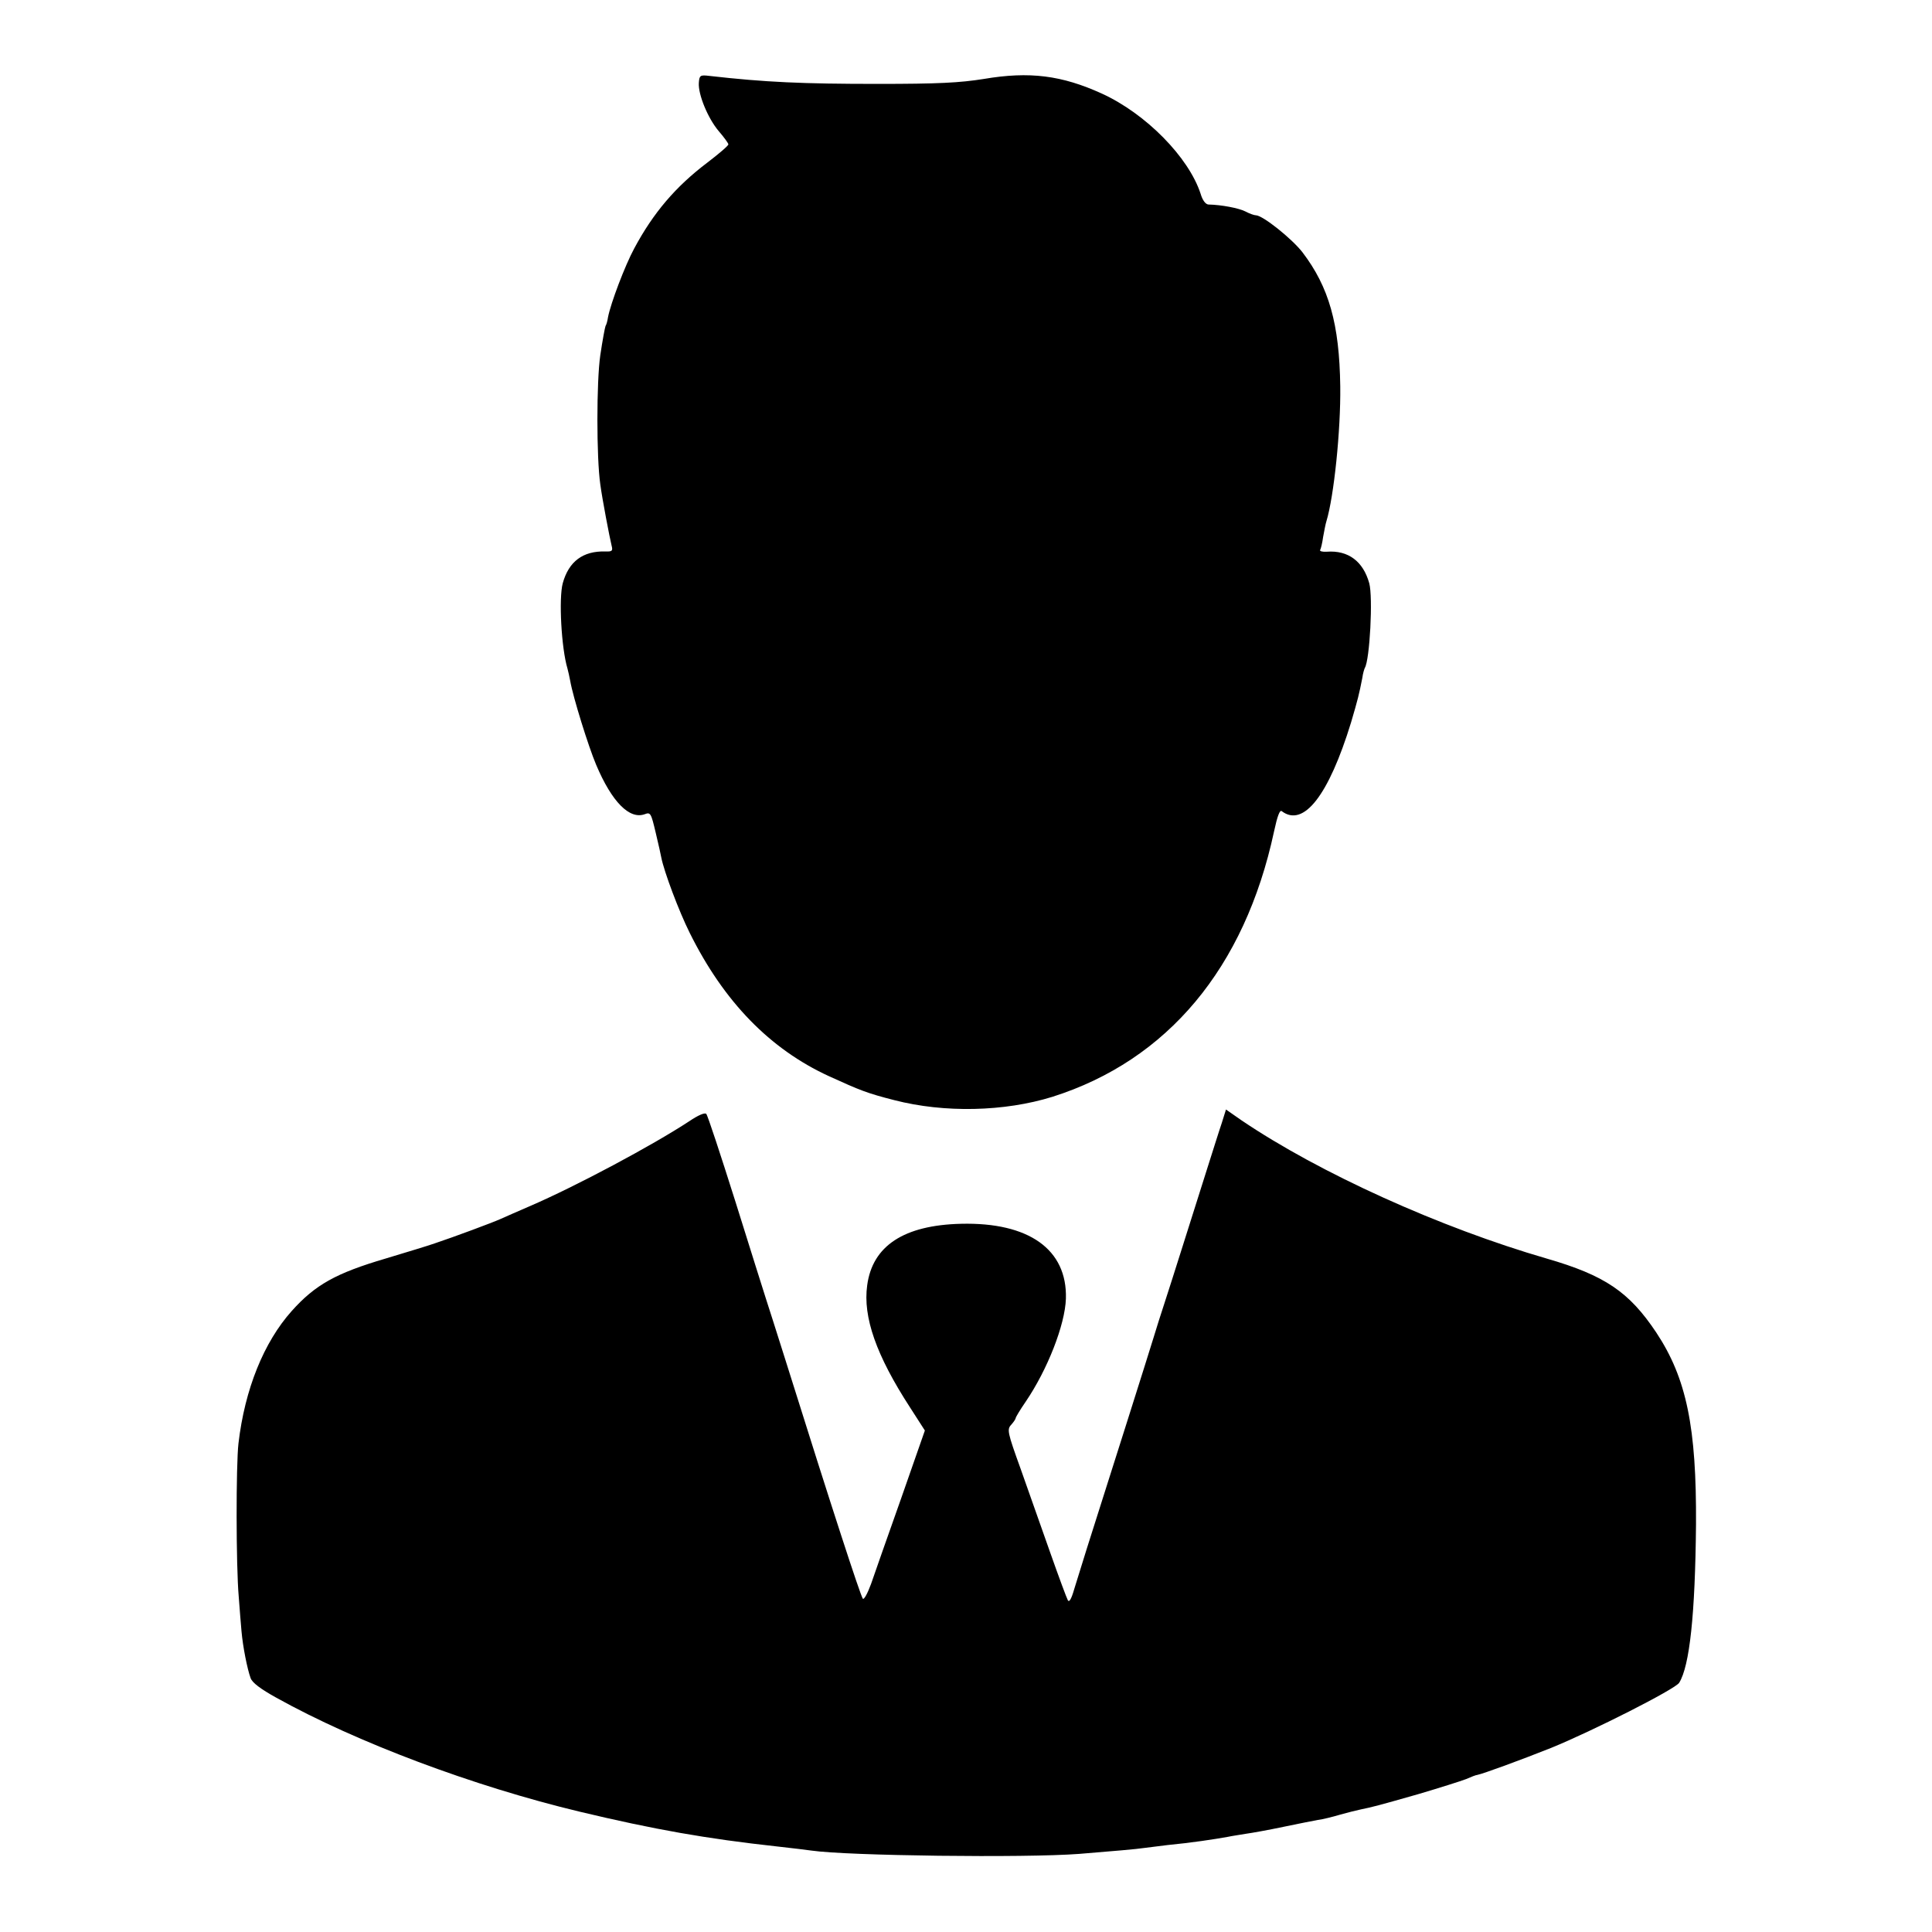 <?xml version="1.0" standalone="no"?>
<!DOCTYPE svg PUBLIC "-//W3C//DTD SVG 20010904//EN"
 "http://www.w3.org/TR/2001/REC-SVG-20010904/DTD/svg10.dtd">
<svg version="1.0" xmlns="http://www.w3.org/2000/svg"
 width="700pt" height="700pt" viewBox="0 0 700 700"
 preserveAspectRatio="xMidYMid meet">
<g transform="translate(0,700) scale(0.1,-0.1)"
fill="#000000" stroke="none">
<path d="M2532 6700 c-3 -42 33 -129 72 -175 19 -22 35 -44 35 -48 1 -4 -34
-34 -76 -66 -115 -87 -196 -182 -265 -311 -34 -63 -85 -198 -95 -249 -2 -14
-6 -28 -9 -32 -2 -4 -11 -52 -19 -106 -14 -95 -14 -372 0 -468 7 -53 34 -194
41 -222 5 -19 2 -22 -23 -21 -81 2 -132 -36 -154 -115 -15 -55 -5 -236 17
-309 3 -10 7 -30 10 -45 10 -58 66 -238 94 -304 57 -135 121 -199 176 -179 21
8 23 4 40 -68 10 -42 19 -82 20 -89 10 -51 64 -195 103 -273 124 -250 291
-421 504 -519 114 -52 139 -62 237 -87 182 -47 399 -42 573 12 417 132 697
467 803 961 12 56 21 80 28 74 79 -60 170 57 251 321 25 85 29 101 41 162 2
16 7 32 9 36 18 29 30 256 16 307 -22 79 -76 120 -154 114 -16 -1 -26 2 -24 6
3 5 8 26 11 48 4 22 9 48 12 57 27 89 52 328 50 488 -3 227 -41 360 -137 486
-38 49 -144 134 -169 134 -6 0 -23 6 -38 14 -24 12 -86 24 -134 25 -10 1 -21
15 -28 39 -43 132 -198 290 -358 363 -145 66 -262 81 -427 53 -88 -14 -165
-18 -385 -18 -272 0 -408 6 -610 29 -33 4 -36 2 -38 -25z"/>
<path d="M4427 2932 c-9 -26 -33 -103 -55 -172 -22 -69 -61 -192 -87 -275 -26
-82 -56 -177 -67 -210 -11 -33 -28 -87 -38 -120 -16 -53 -156 -495 -242 -765
-16 -52 -37 -119 -46 -148 -10 -35 -18 -49 -23 -40 -4 7 -33 85 -64 173 -31
88 -79 224 -107 303 -48 133 -50 143 -34 160 9 10 16 21 16 24 0 3 16 30 36
59 79 116 143 279 146 374 5 178 -134 277 -380 271 -207 -5 -321 -80 -340
-223 -16 -115 33 -254 155 -442 l54 -84 -86 -246 c-48 -135 -97 -275 -109
-310 -13 -35 -26 -59 -30 -53 -11 19 -106 309 -281 867 -31 99 -63 198 -70
220 -7 22 -57 180 -110 350 -54 171 -101 314 -106 319 -5 6 -30 -5 -61 -26
-134 -88 -411 -236 -578 -308 -41 -18 -88 -38 -105 -46 -31 -14 -171 -66 -240
-89 -22 -8 -102 -32 -178 -55 -180 -53 -255 -95 -340 -190 -101 -113 -170
-283 -193 -480 -9 -78 -9 -442 1 -555 3 -44 8 -100 10 -125 5 -57 21 -137 33
-170 6 -17 37 -40 93 -71 291 -162 715 -321 1099 -413 272 -65 460 -98 715
-126 55 -6 111 -13 125 -15 130 -19 774 -27 970 -12 122 10 208 17 240 22 14
2 50 6 80 10 84 8 171 21 220 30 13 3 42 7 65 11 22 3 83 14 135 25 52 11 109
22 125 25 17 2 53 11 80 19 28 8 61 16 75 19 44 9 63 14 207 55 78 23 157 48
175 55 18 8 36 15 40 15 21 4 155 53 268 98 150 61 450 213 464 236 38 61 58
248 61 574 2 351 -34 529 -144 695 -98 147 -186 207 -397 268 -386 112 -824
310 -1106 501 l-56 39 -15 -48z"/>
</g>
</svg>
